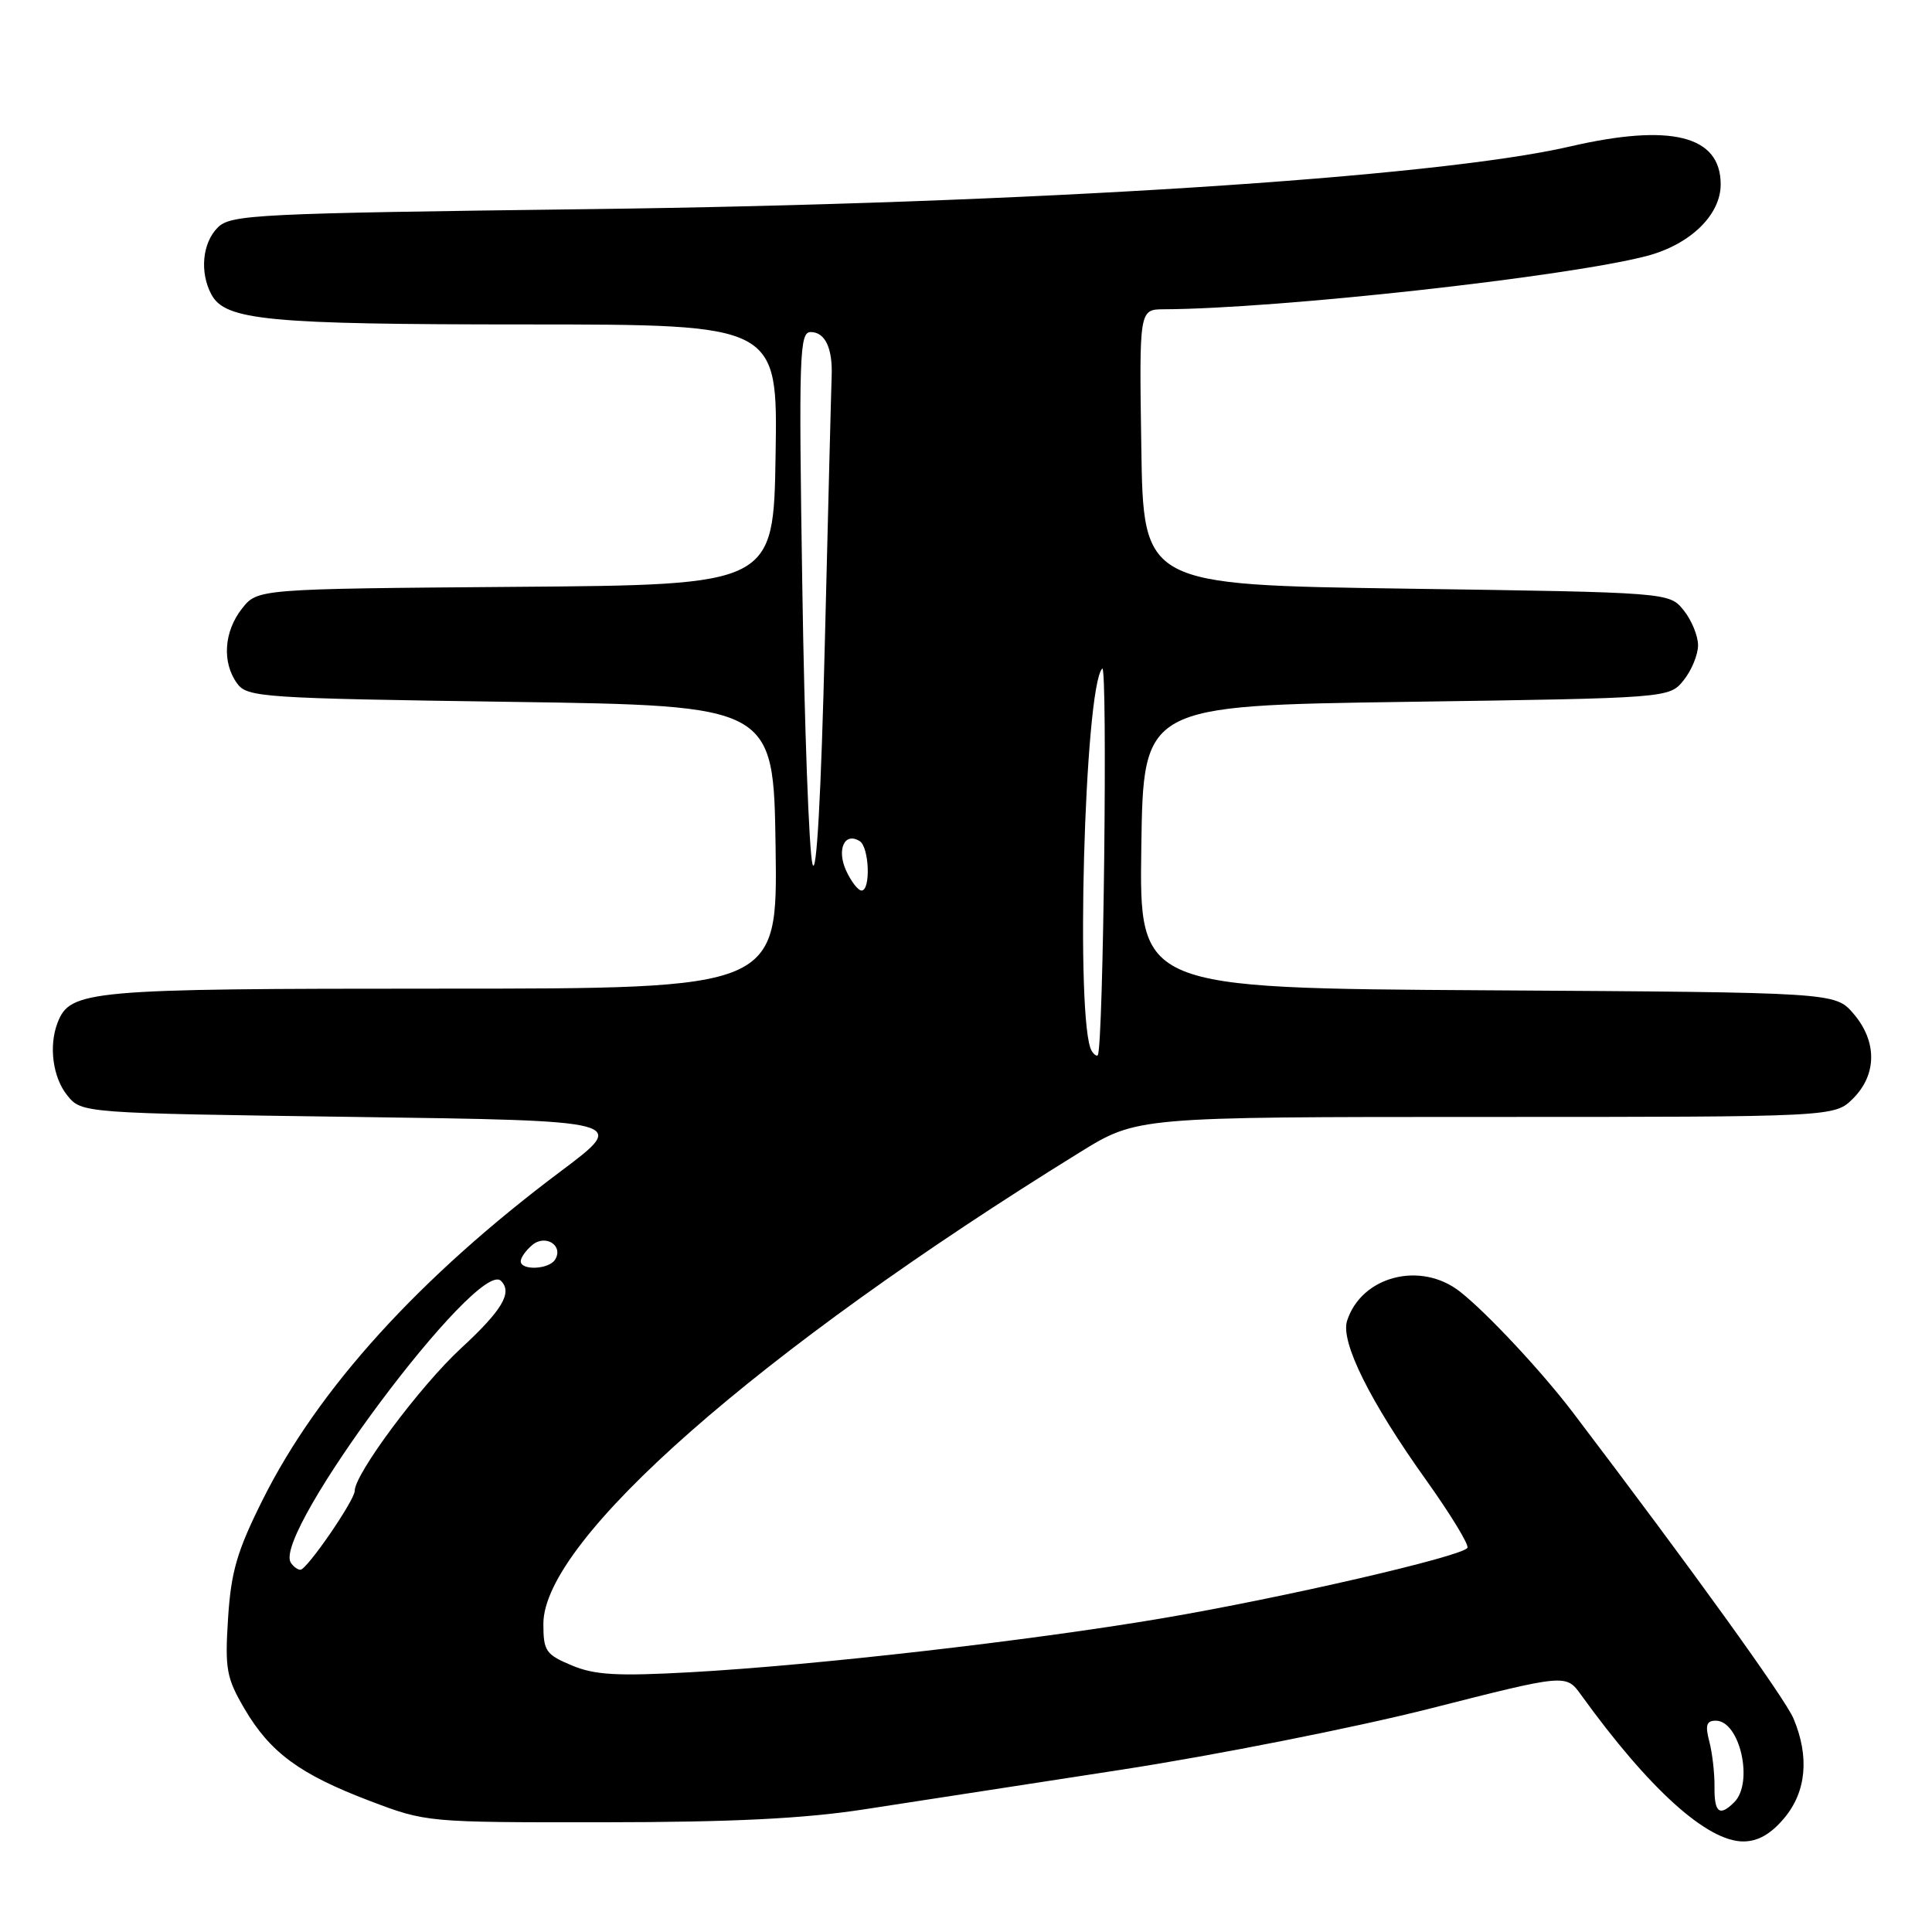 <?xml version="1.0" encoding="UTF-8" standalone="no"?>
<!DOCTYPE svg PUBLIC "-//W3C//DTD SVG 1.1//EN" "http://www.w3.org/Graphics/SVG/1.1/DTD/svg11.dtd" >
<svg xmlns="http://www.w3.org/2000/svg" xmlns:xlink="http://www.w3.org/1999/xlink" version="1.1" viewBox="0 0 256 256">
 <g >
 <path fill="currentColor"
d=" M 236.41 240.92 C 239.35 237.43 239.78 232.79 237.65 227.72 C 236.53 225.05 224.19 207.93 208.44 187.19 C 204.30 181.74 197.03 173.96 193.47 171.16 C 188.25 167.05 180.38 169.09 178.49 175.03 C 177.61 177.82 181.54 185.73 189.00 196.16 C 192.23 200.69 194.68 204.71 194.44 205.10 C 193.73 206.24 169.85 211.75 153.95 214.44 C 136.35 217.42 107.84 220.68 91.50 221.58 C 81.74 222.12 78.80 221.95 75.75 220.67 C 72.32 219.23 72.00 218.77 72.00 215.16 C 72.00 204.06 100.51 179.00 143.08 152.69 C 150.67 148.00 150.67 148.00 196.88 148.00 C 243.09 148.00 243.09 148.00 245.55 145.55 C 248.72 142.37 248.74 137.97 245.59 134.31 C 243.17 131.50 243.17 131.50 197.07 131.22 C 150.96 130.94 150.96 130.94 151.23 112.22 C 151.50 93.50 151.50 93.50 186.34 93.00 C 221.18 92.50 221.18 92.50 223.09 90.14 C 224.14 88.84 225.00 86.75 225.00 85.50 C 225.00 84.25 224.14 82.16 223.09 80.86 C 221.18 78.50 221.18 78.50 186.34 78.00 C 151.50 77.50 151.50 77.50 151.23 59.25 C 150.95 41.00 150.95 41.00 154.23 40.98 C 169.38 40.91 207.58 36.69 218.20 33.92 C 223.95 32.41 228.00 28.49 228.00 24.43 C 228.00 17.96 221.42 16.31 207.99 19.42 C 190.23 23.53 136.08 26.99 78.10 27.71 C 33.79 28.27 30.57 28.43 28.85 30.15 C 26.81 32.19 26.44 36.09 28.01 39.02 C 29.85 42.45 35.46 42.99 69.77 42.99 C 103.05 43.00 103.05 43.00 102.77 60.25 C 102.50 77.50 102.50 77.50 68.31 77.76 C 34.12 78.03 34.12 78.03 32.06 80.65 C 29.66 83.70 29.40 87.79 31.42 90.56 C 32.76 92.40 34.66 92.53 67.67 93.00 C 102.50 93.50 102.50 93.50 102.77 112.25 C 103.04 131.00 103.04 131.00 58.47 131.00 C 11.55 131.00 9.29 131.20 7.62 135.54 C 6.44 138.61 7.00 142.78 8.91 145.14 C 10.82 147.50 10.82 147.50 47.03 148.00 C 83.23 148.50 83.23 148.50 74.37 155.15 C 55.55 169.25 42.14 184.03 34.81 198.72 C 31.41 205.52 30.62 208.23 30.22 214.41 C 29.79 221.17 30.00 222.32 32.39 226.41 C 35.80 232.22 39.71 235.10 49.00 238.63 C 56.48 241.47 56.56 241.48 80.00 241.46 C 97.01 241.45 106.54 240.98 114.50 239.75 C 120.55 238.82 135.85 236.46 148.50 234.51 C 161.15 232.56 179.60 228.90 189.50 226.39 C 207.50 221.81 207.50 221.81 209.50 224.58 C 218.50 237.05 226.19 244.00 230.99 244.00 C 232.93 244.00 234.64 243.03 236.41 240.92 Z  M 227.18 236.75 C 227.20 234.96 226.89 232.26 226.49 230.75 C 225.93 228.60 226.11 228.00 227.35 228.00 C 230.54 228.00 232.40 236.20 229.80 238.80 C 227.85 240.75 227.14 240.20 227.18 236.75 Z  M 38.52 207.04 C 36.11 203.14 63.34 166.67 66.38 169.72 C 67.94 171.27 66.56 173.60 61.06 178.68 C 55.67 183.66 47.00 195.30 47.00 197.55 C 47.00 198.79 40.67 208.00 39.81 208.00 C 39.43 208.00 38.85 207.57 38.52 207.04 Z  M 69.00 167.12 C 69.00 166.64 69.69 165.67 70.54 164.96 C 72.30 163.50 74.70 165.06 73.55 166.91 C 72.75 168.21 69.00 168.38 69.00 167.12 Z  M 144.66 139.26 C 142.46 135.70 143.69 91.05 146.05 88.59 C 146.79 87.81 146.21 138.91 145.46 139.82 C 145.32 139.99 144.96 139.74 144.66 139.26 Z  M 112.11 115.35 C 110.84 112.55 111.91 110.21 113.91 111.45 C 115.18 112.23 115.40 118.00 114.16 118.00 C 113.70 118.00 112.78 116.81 112.11 115.35 Z  M 107.66 114.50 C 107.20 112.85 106.59 96.31 106.31 77.75 C 105.83 46.93 105.93 44.00 107.42 44.00 C 109.33 44.00 110.34 46.13 110.20 49.86 C 110.14 51.31 109.74 67.12 109.30 85.00 C 108.80 105.51 108.19 116.39 107.66 114.50 Z "/>
</g>
</svg>